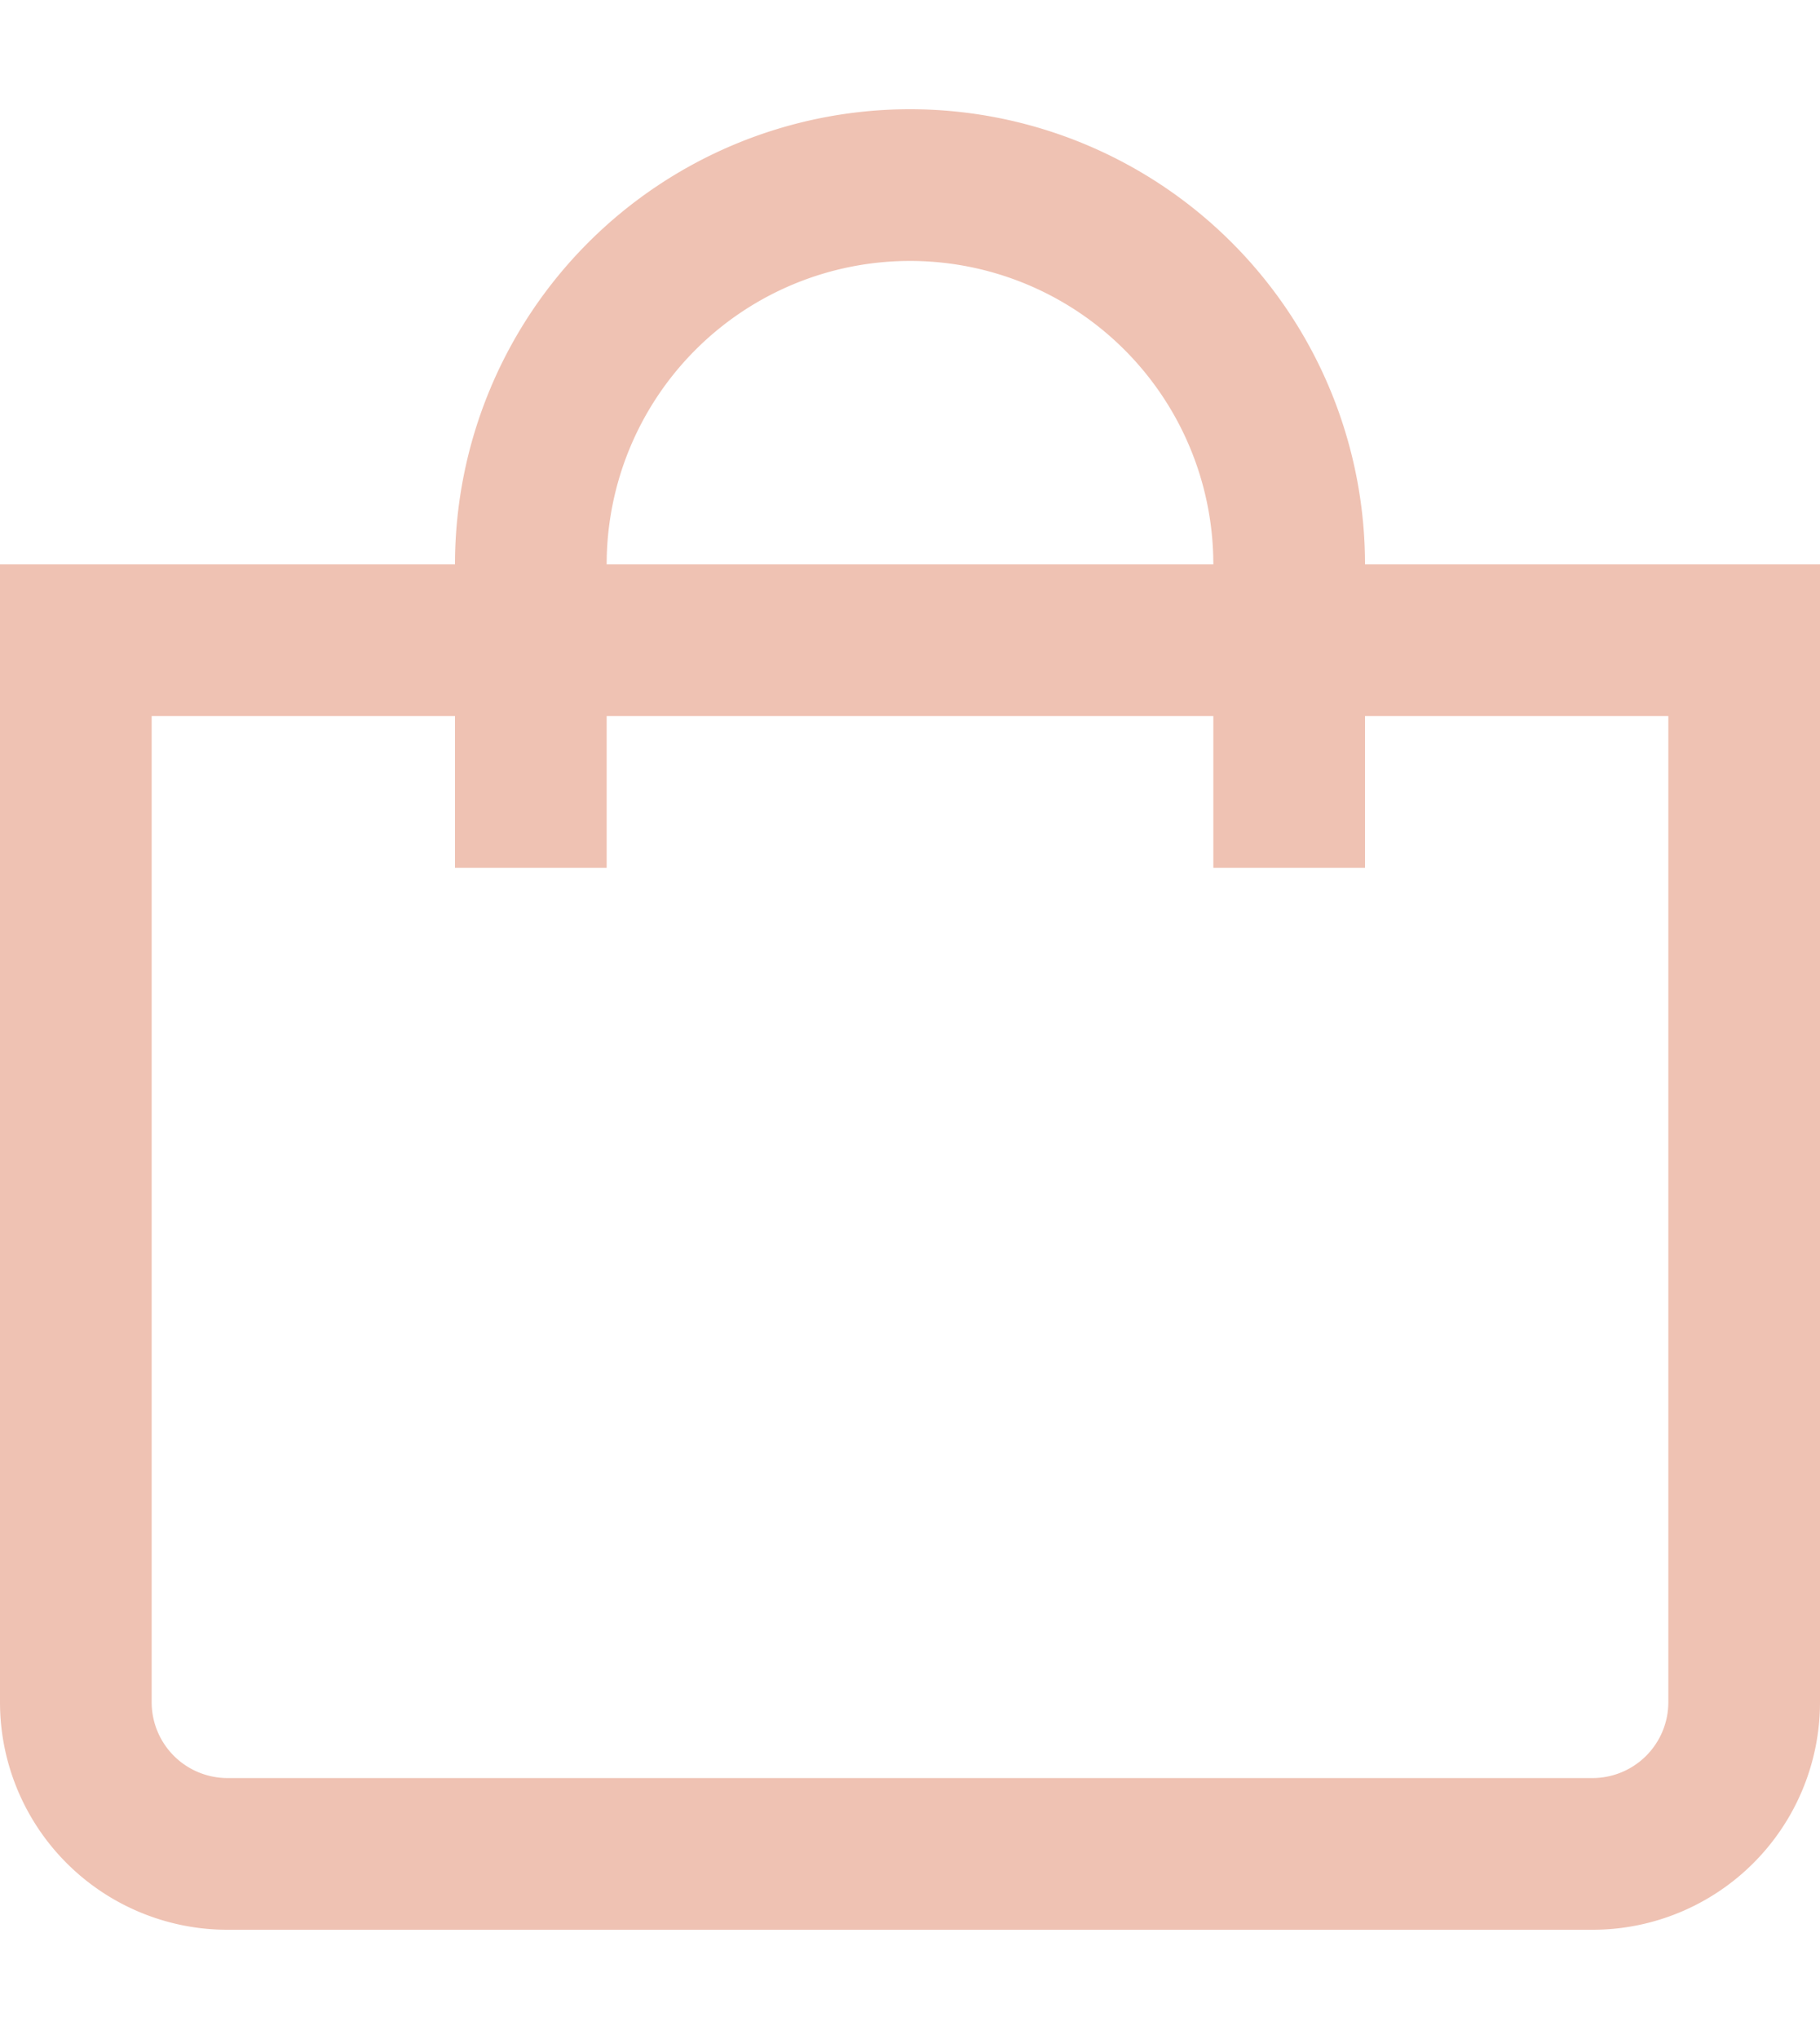 <?xml version="1.0" encoding="UTF-8"?>
<svg xmlns="http://www.w3.org/2000/svg" viewBox="0 0 24 24" width="25" height="28">
<g id="_01_align_center" data-name="01 align center">
<path fill="#efc2b3" d="M18,6A6,6,0,0,0,6,6H0V21a3,3,0,0,0,3,3H21a3,3,0,0,0,3-3V6ZM12,2a4,4,0,0,1,4,4H8A4,4,0,0,1,12,2ZM22,21a1,1,0,0,1-1,1H3a1,1,0,0,1-1-1V8H6v2H8V8h8v2h2V8h4Z"/>
</g>
</svg>
